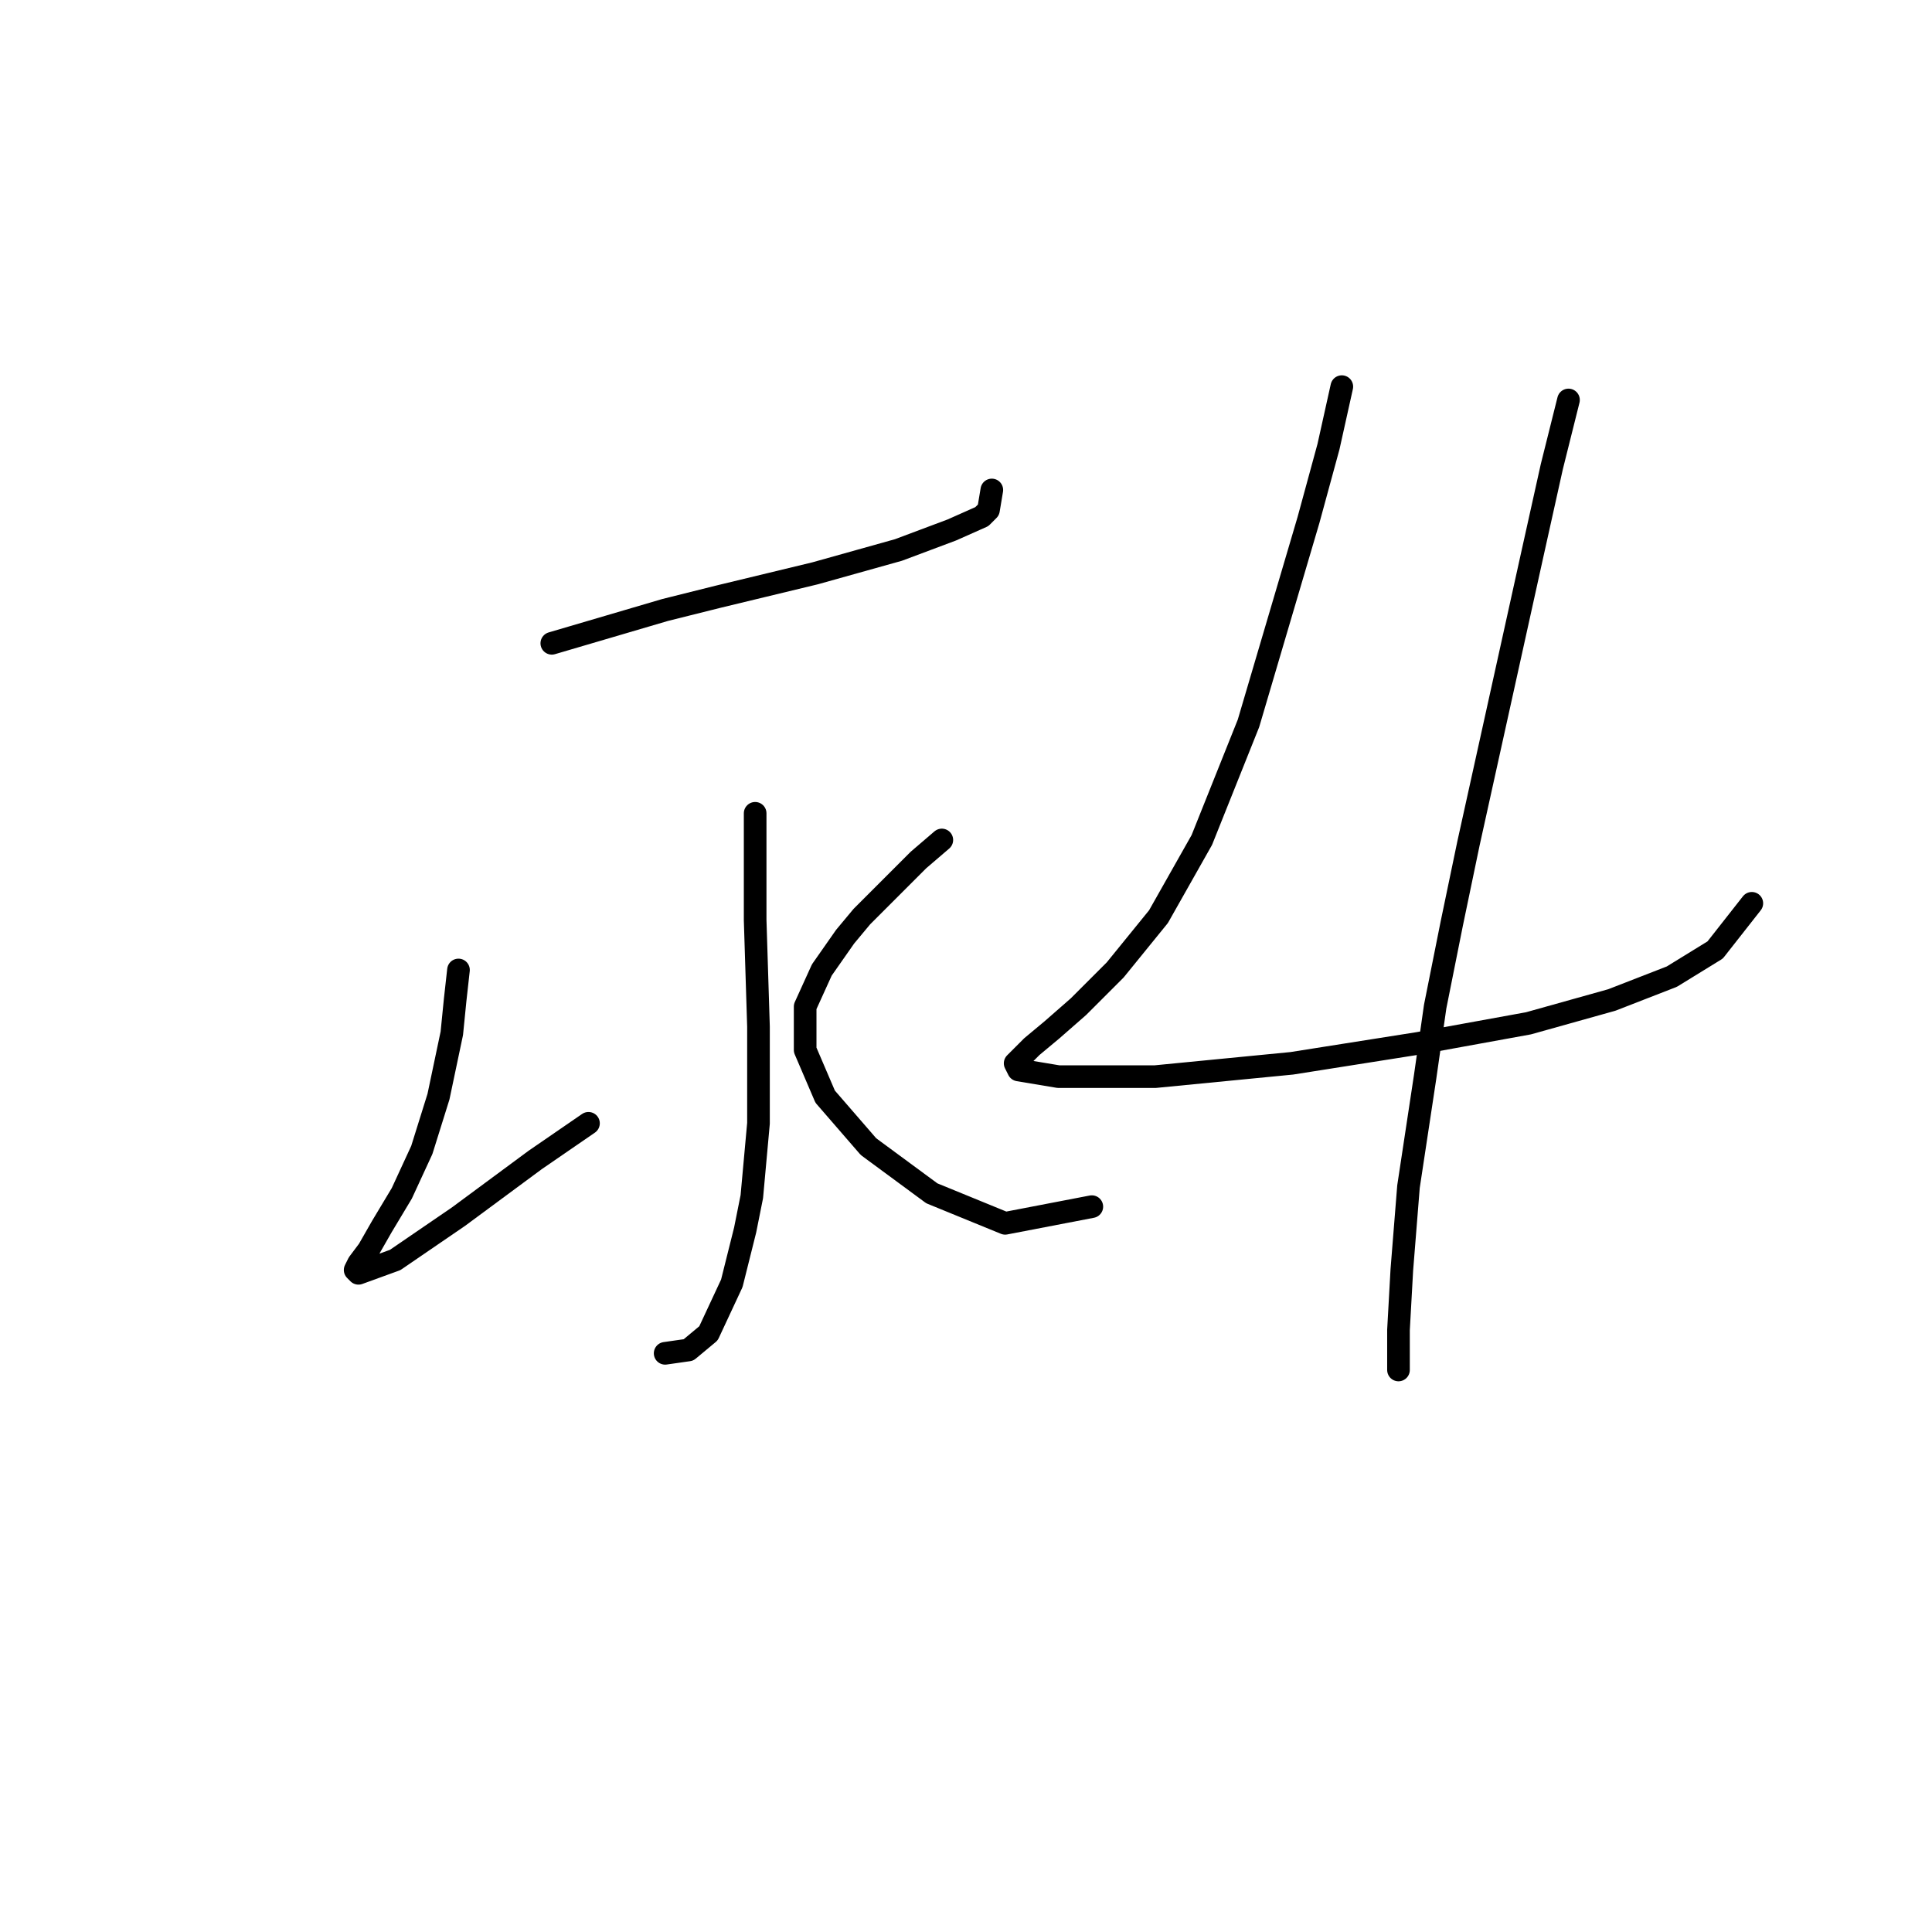 <?xml version="1.0" standalone="no"?>
    <svg width="256" height="256" xmlns="http://www.w3.org/2000/svg" version="1.1">
    <polyline stroke="black" stroke-width="3" stroke-linecap="round" fill="transparent" stroke-linejoin="round" points="73.118 85.241 80.627 83.033 88.136 80.824 95.203 79.058 108.012 75.966 119.054 72.874 126.121 70.224 130.096 68.457 130.979 67.574 131.421 64.924 131.421 64.924 " />
        <polyline stroke="black" stroke-width="3" stroke-linecap="round" fill="transparent" stroke-linejoin="round" points="100.061 107.767 100.061 121.901 100.503 136.036 100.503 148.844 99.62 158.562 98.736 162.979 96.969 170.046 93.878 176.671 91.227 178.879 88.136 179.321 88.136 179.321 " />
        <polyline stroke="black" stroke-width="3" stroke-linecap="round" fill="transparent" stroke-linejoin="round" points="60.751 128.527 60.309 132.502 59.868 136.919 58.101 145.311 55.892 152.378 53.242 158.12 50.592 162.537 48.825 165.629 47.5 167.395 47.059 168.279 47.5 168.721 52.359 166.954 60.751 161.212 70.91 153.703 77.977 148.844 77.977 148.844 " />
        <polyline stroke="black" stroke-width="3" stroke-linecap="round" fill="transparent" stroke-linejoin="round" points="124.796 111.301 121.704 113.951 114.195 121.46 111.987 124.11 108.895 128.527 106.687 133.385 106.687 139.127 109.337 145.311 115.079 151.936 123.471 158.12 133.188 162.095 144.672 159.887 144.672 159.887 " />
        <polyline stroke="black" stroke-width="3" stroke-linecap="round" fill="transparent" stroke-linejoin="round" points="177.798 51.231 176.032 59.182 173.382 68.899 165.431 95.842 159.248 111.301 153.506 121.46 147.764 128.527 142.905 133.385 139.372 136.477 136.721 138.686 135.396 140.011 134.513 140.894 134.955 141.777 140.255 142.661 153.064 142.661 171.173 140.894 187.957 138.244 202.533 135.594 213.575 132.502 221.526 129.41 227.268 125.877 232.126 119.693 232.126 119.693 " />
        <polyline stroke="black" stroke-width="3" stroke-linecap="round" fill="transparent" stroke-linejoin="round" points="207.833 52.998 205.625 61.832 202.975 73.757 194.583 111.743 192.374 122.343 190.166 133.385 188.841 142.661 186.632 157.237 185.749 168.279 185.307 176.229 185.307 181.529 185.307 181.529 " />
        </svg>